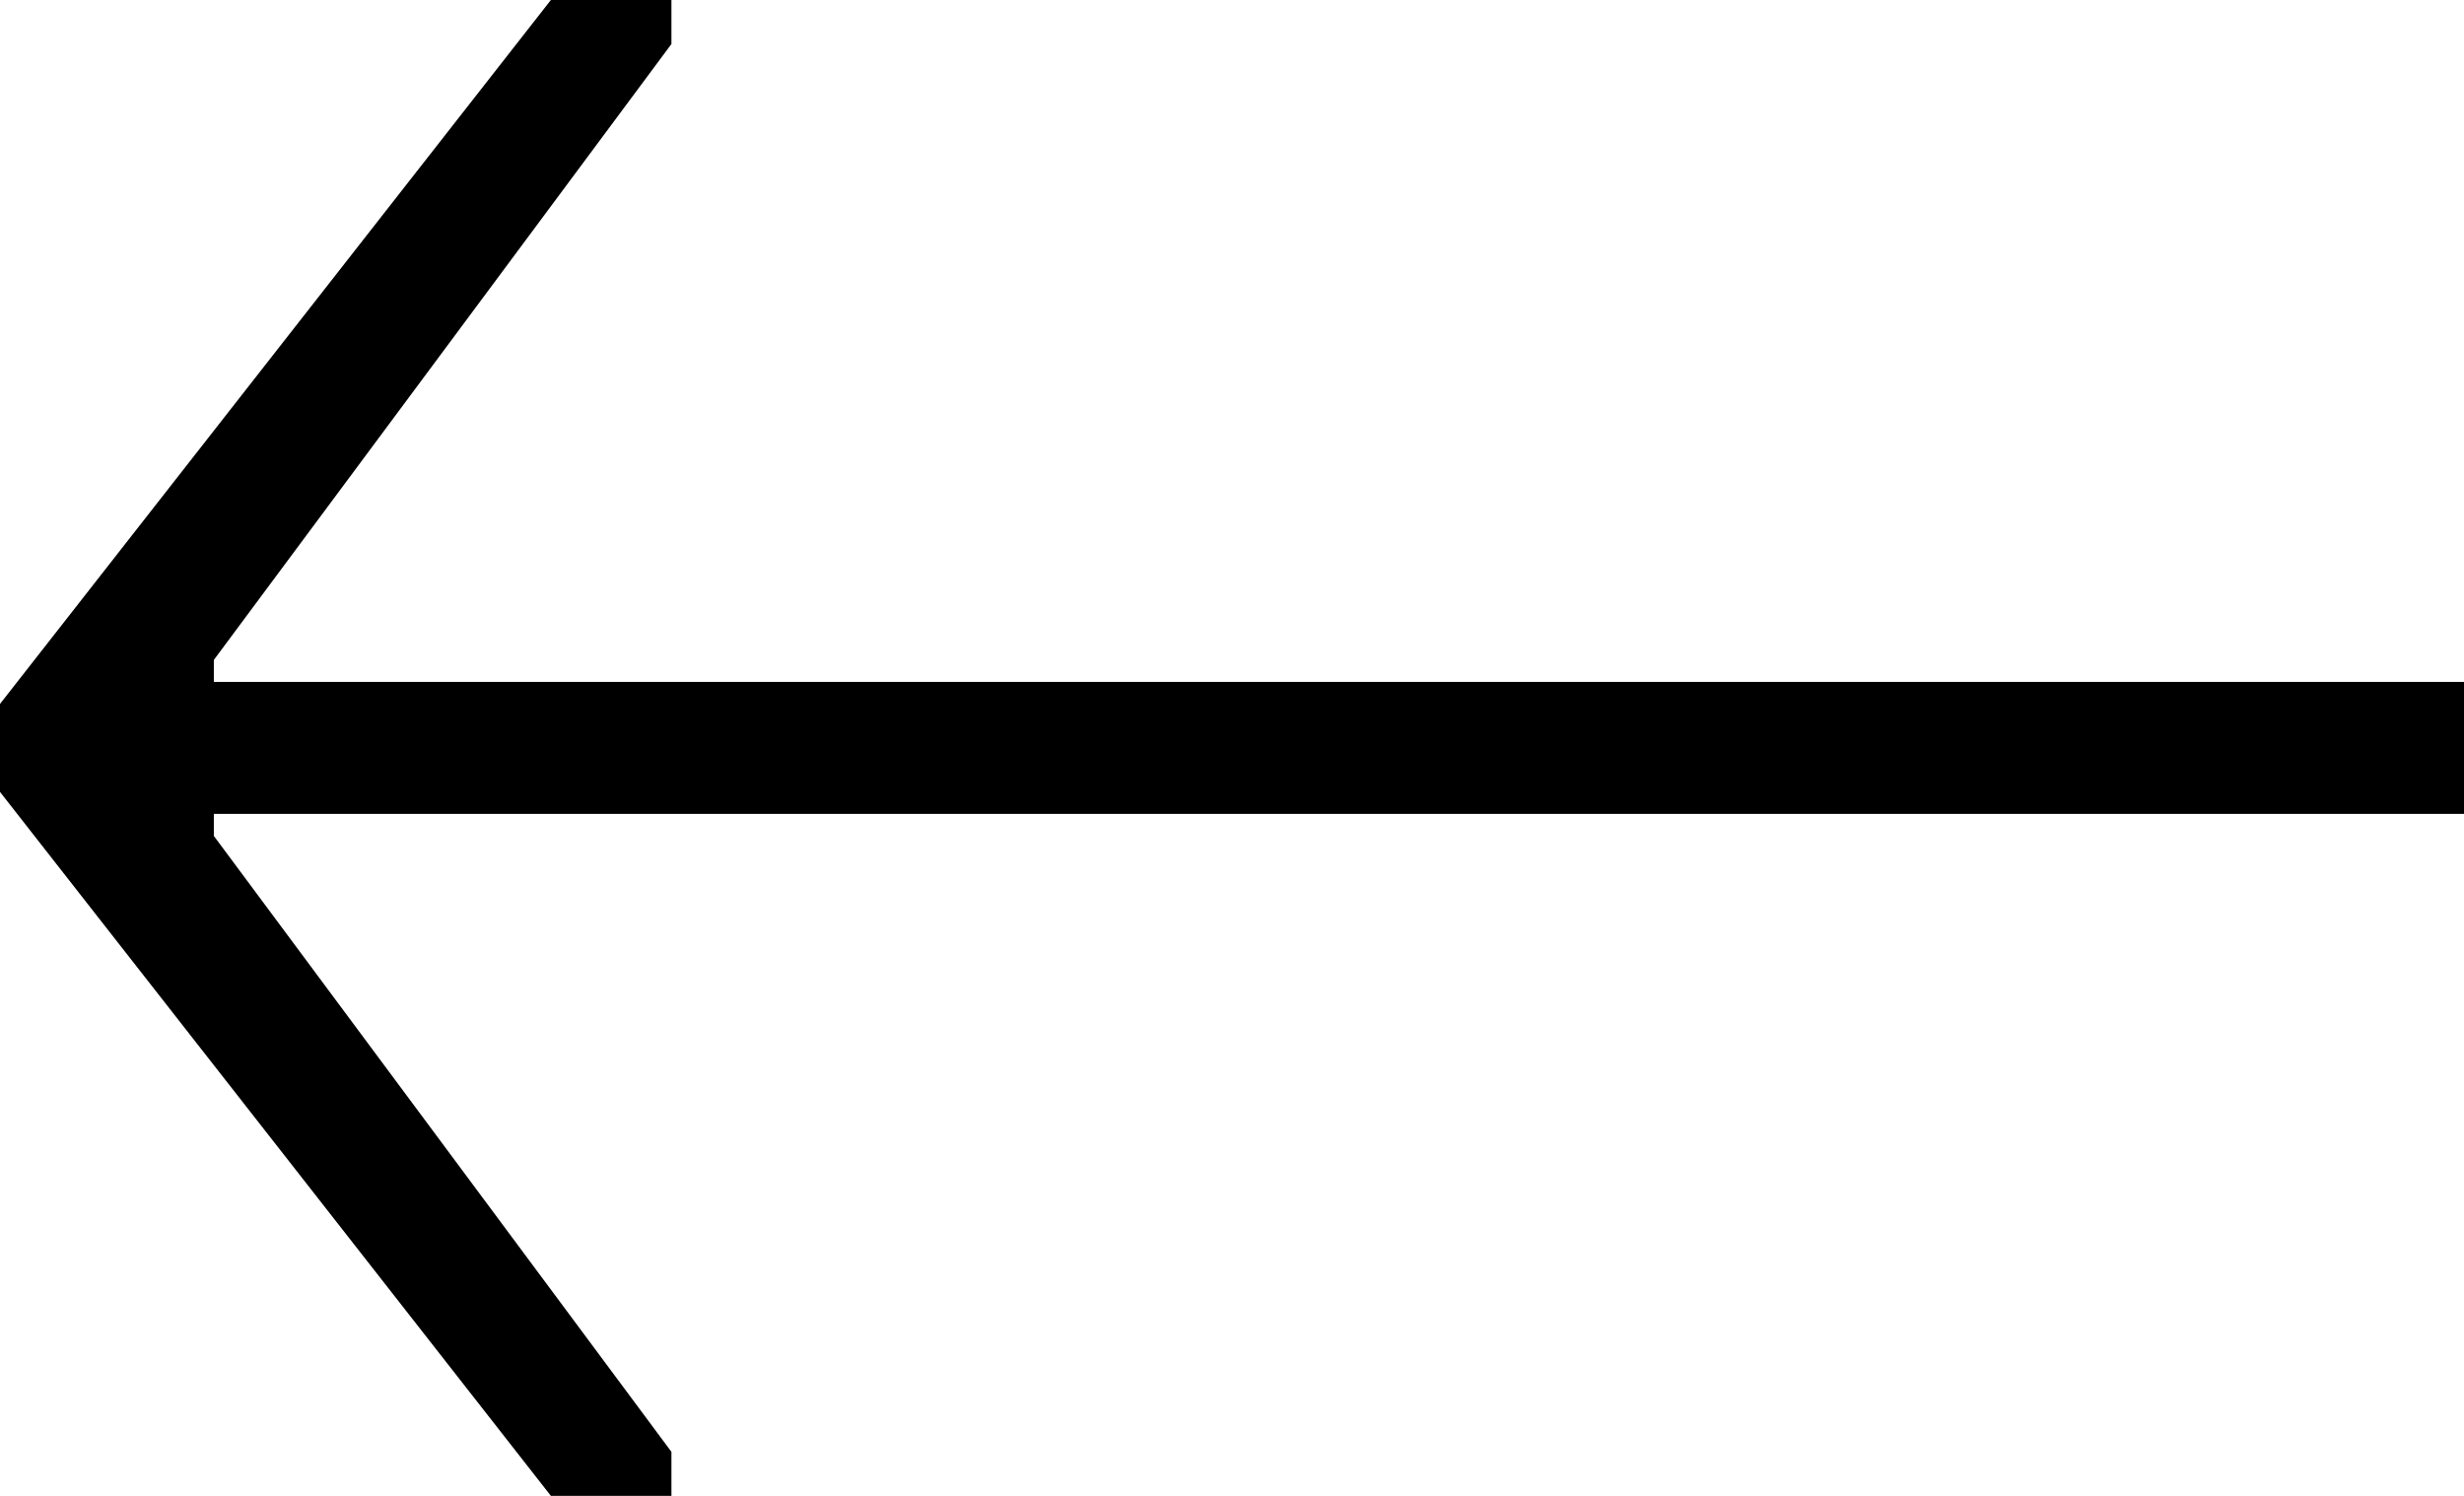<?xml version="1.0" encoding="utf-8"?>
<!-- Generator: Adobe Illustrator 23.0.2, SVG Export Plug-In . SVG Version: 6.00 Build 0)  -->
<svg version="1.1" id="Layer_1" xmlns="http://www.w3.org/2000/svg" xmlns:xlink="http://www.w3.org/1999/xlink" x="0px" y="0px"
	 viewBox="0 0 28 17" style="enable-background:new 0 0 28 17;" xml:space="preserve">
<path id="Path_37" d="M0,8l6.26-8h1.37v0.5l-5.2,7v0.25H28v1.5H2.43V9.5l5.2,7V17H6.26L0,9L0,8z"/>
</svg>
